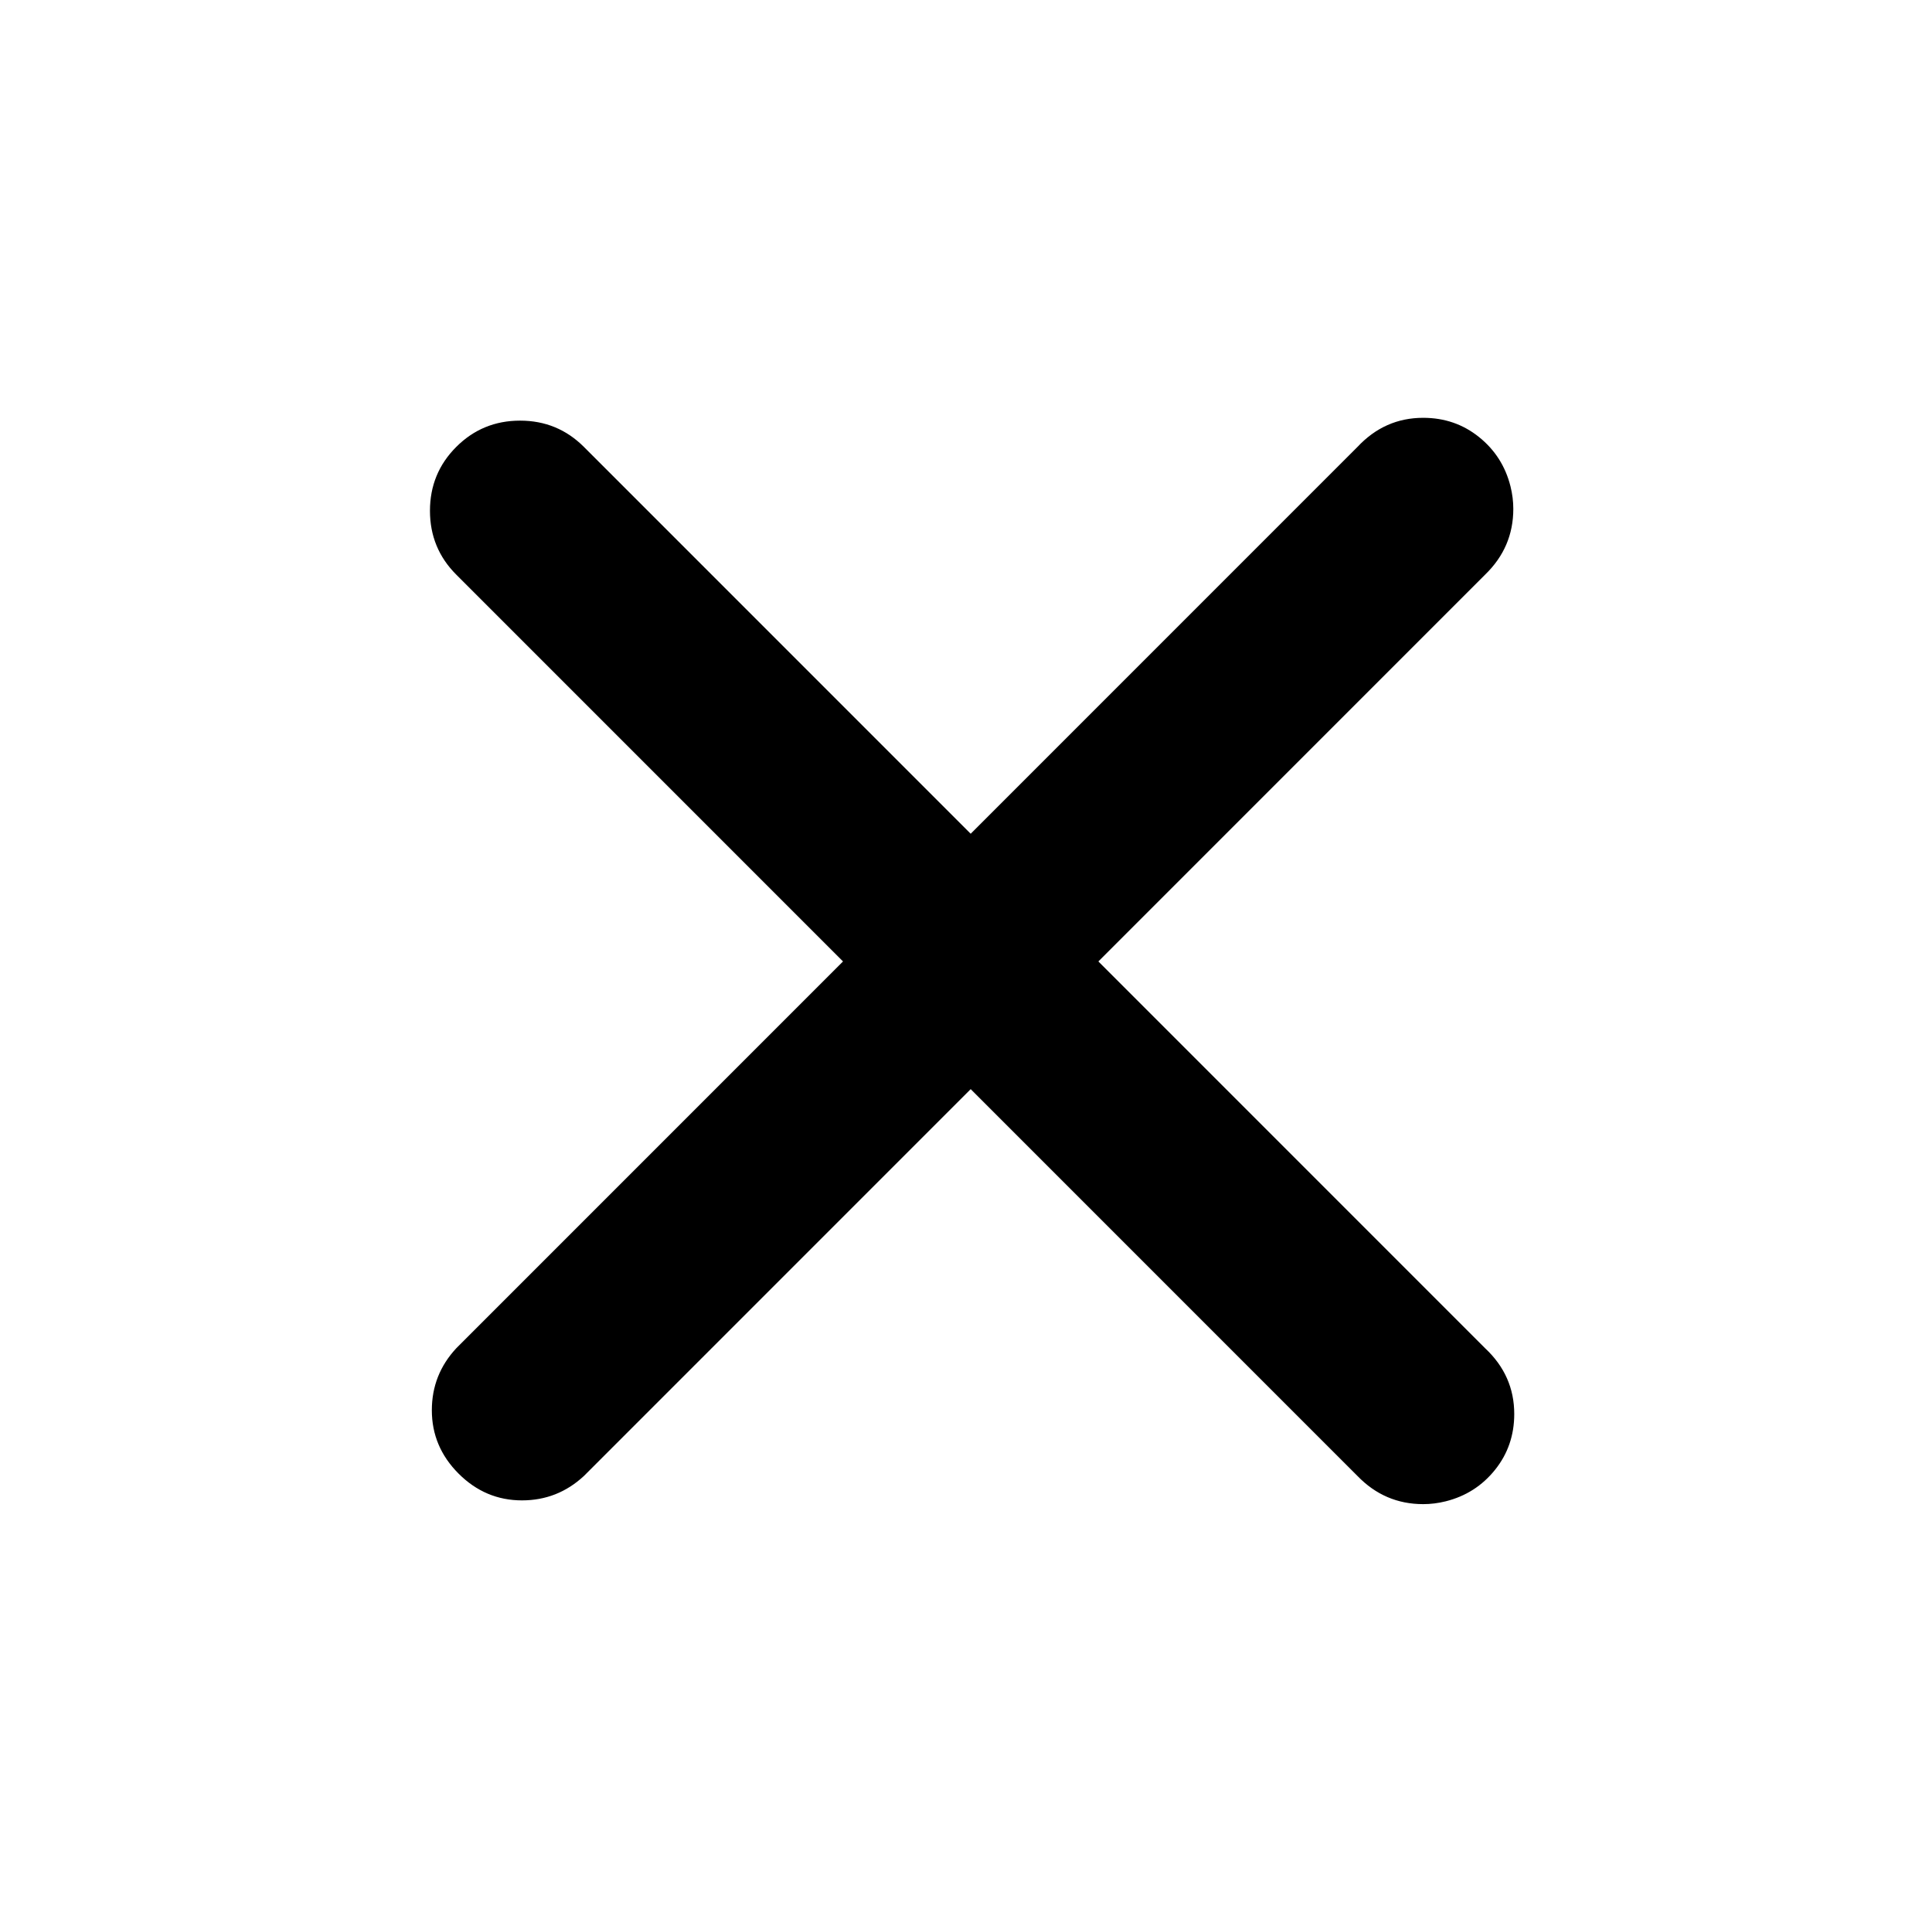 <?xml version="1.0" standalone="no"?>
<!DOCTYPE svg PUBLIC "-//W3C//DTD SVG 1.1//EN" "http://www.w3.org/Graphics/SVG/1.1/DTD/svg11.dtd" >
<svg xmlns="http://www.w3.org/2000/svg" xmlns:xlink="http://www.w3.org/1999/xlink" version="1.1" viewBox="-10 0 2058 2048">
   <path fill="currentColor"
d="M476 476q28 -28 68 -28t68 28l103 103l206 206l103 103l412 -412q29 -31 70 -31q34 0 59.5 20.5t33.5 52.5q3 12 3 24q0 41 -30 70l-412 412l412 412q31 29 31 70q0 34 -20.5 59.5t-52.5 33.5q-12 3 -24 3q-41 0 -70 -30l-412 -412l-412 412q-28 26 -66 26
q-39 0 -67.5 -28.5t-28.5 -67.5q0 -38 26 -66l103 -103l206 -206l103 -103l-412 -412q-28 -28 -28 -68t28 -68z" />
</svg>
